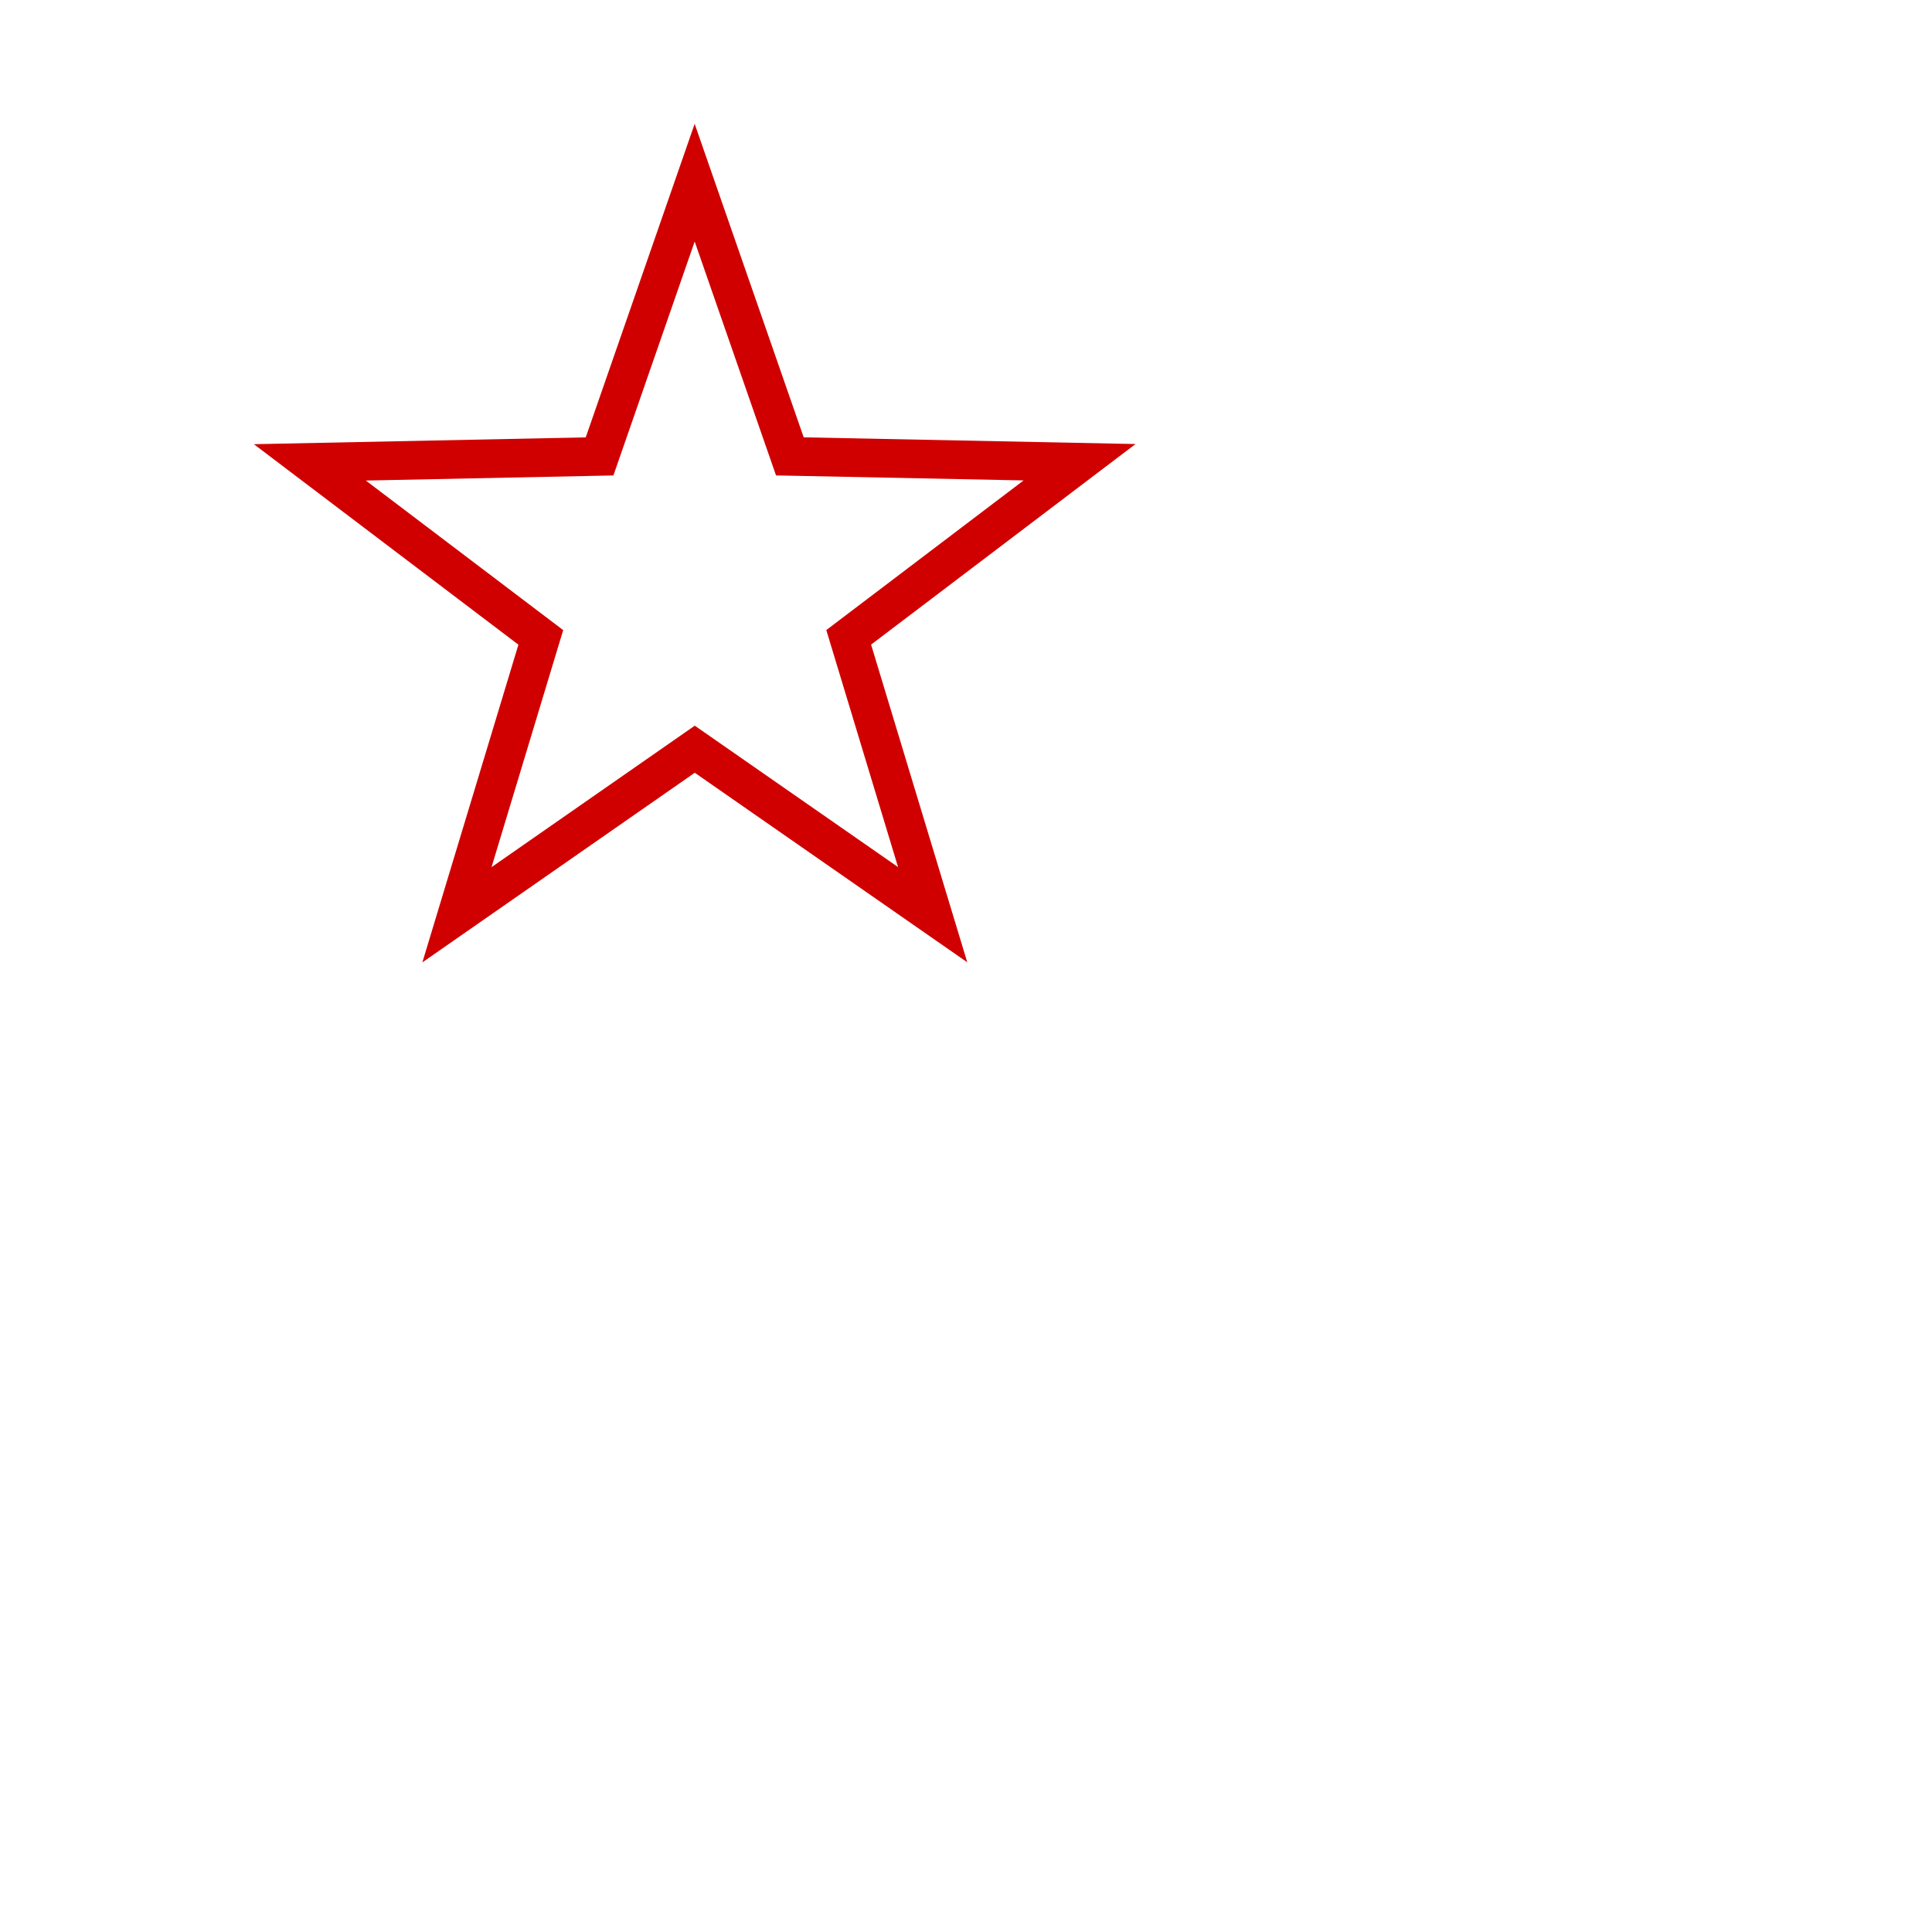 <?xml version="1.0" encoding="utf-8"?>
<svg viewBox="0 0 500 500" xmlns="http://www.w3.org/2000/svg" xmlns:bx="https://boxy-svg.com">
  <path d="M 367 214.283 L 391.62 285.113 L 466.592 286.641 L 406.837 331.944 L 428.551 403.718 L 367 360.887 L 305.449 403.718 L 327.163 331.944 L 267.408 286.641 L 342.38 285.113 Z" style="fill: none; stroke: rgb(208, 0, 0); stroke-width: 10px;" transform="matrix(-0.809, 0.588, -0.588, -0.809, 664.273, 194.28)" bx:shape="star 367 319 104.717 104.717 0.4 5 1@98c669c6"/>
</svg>